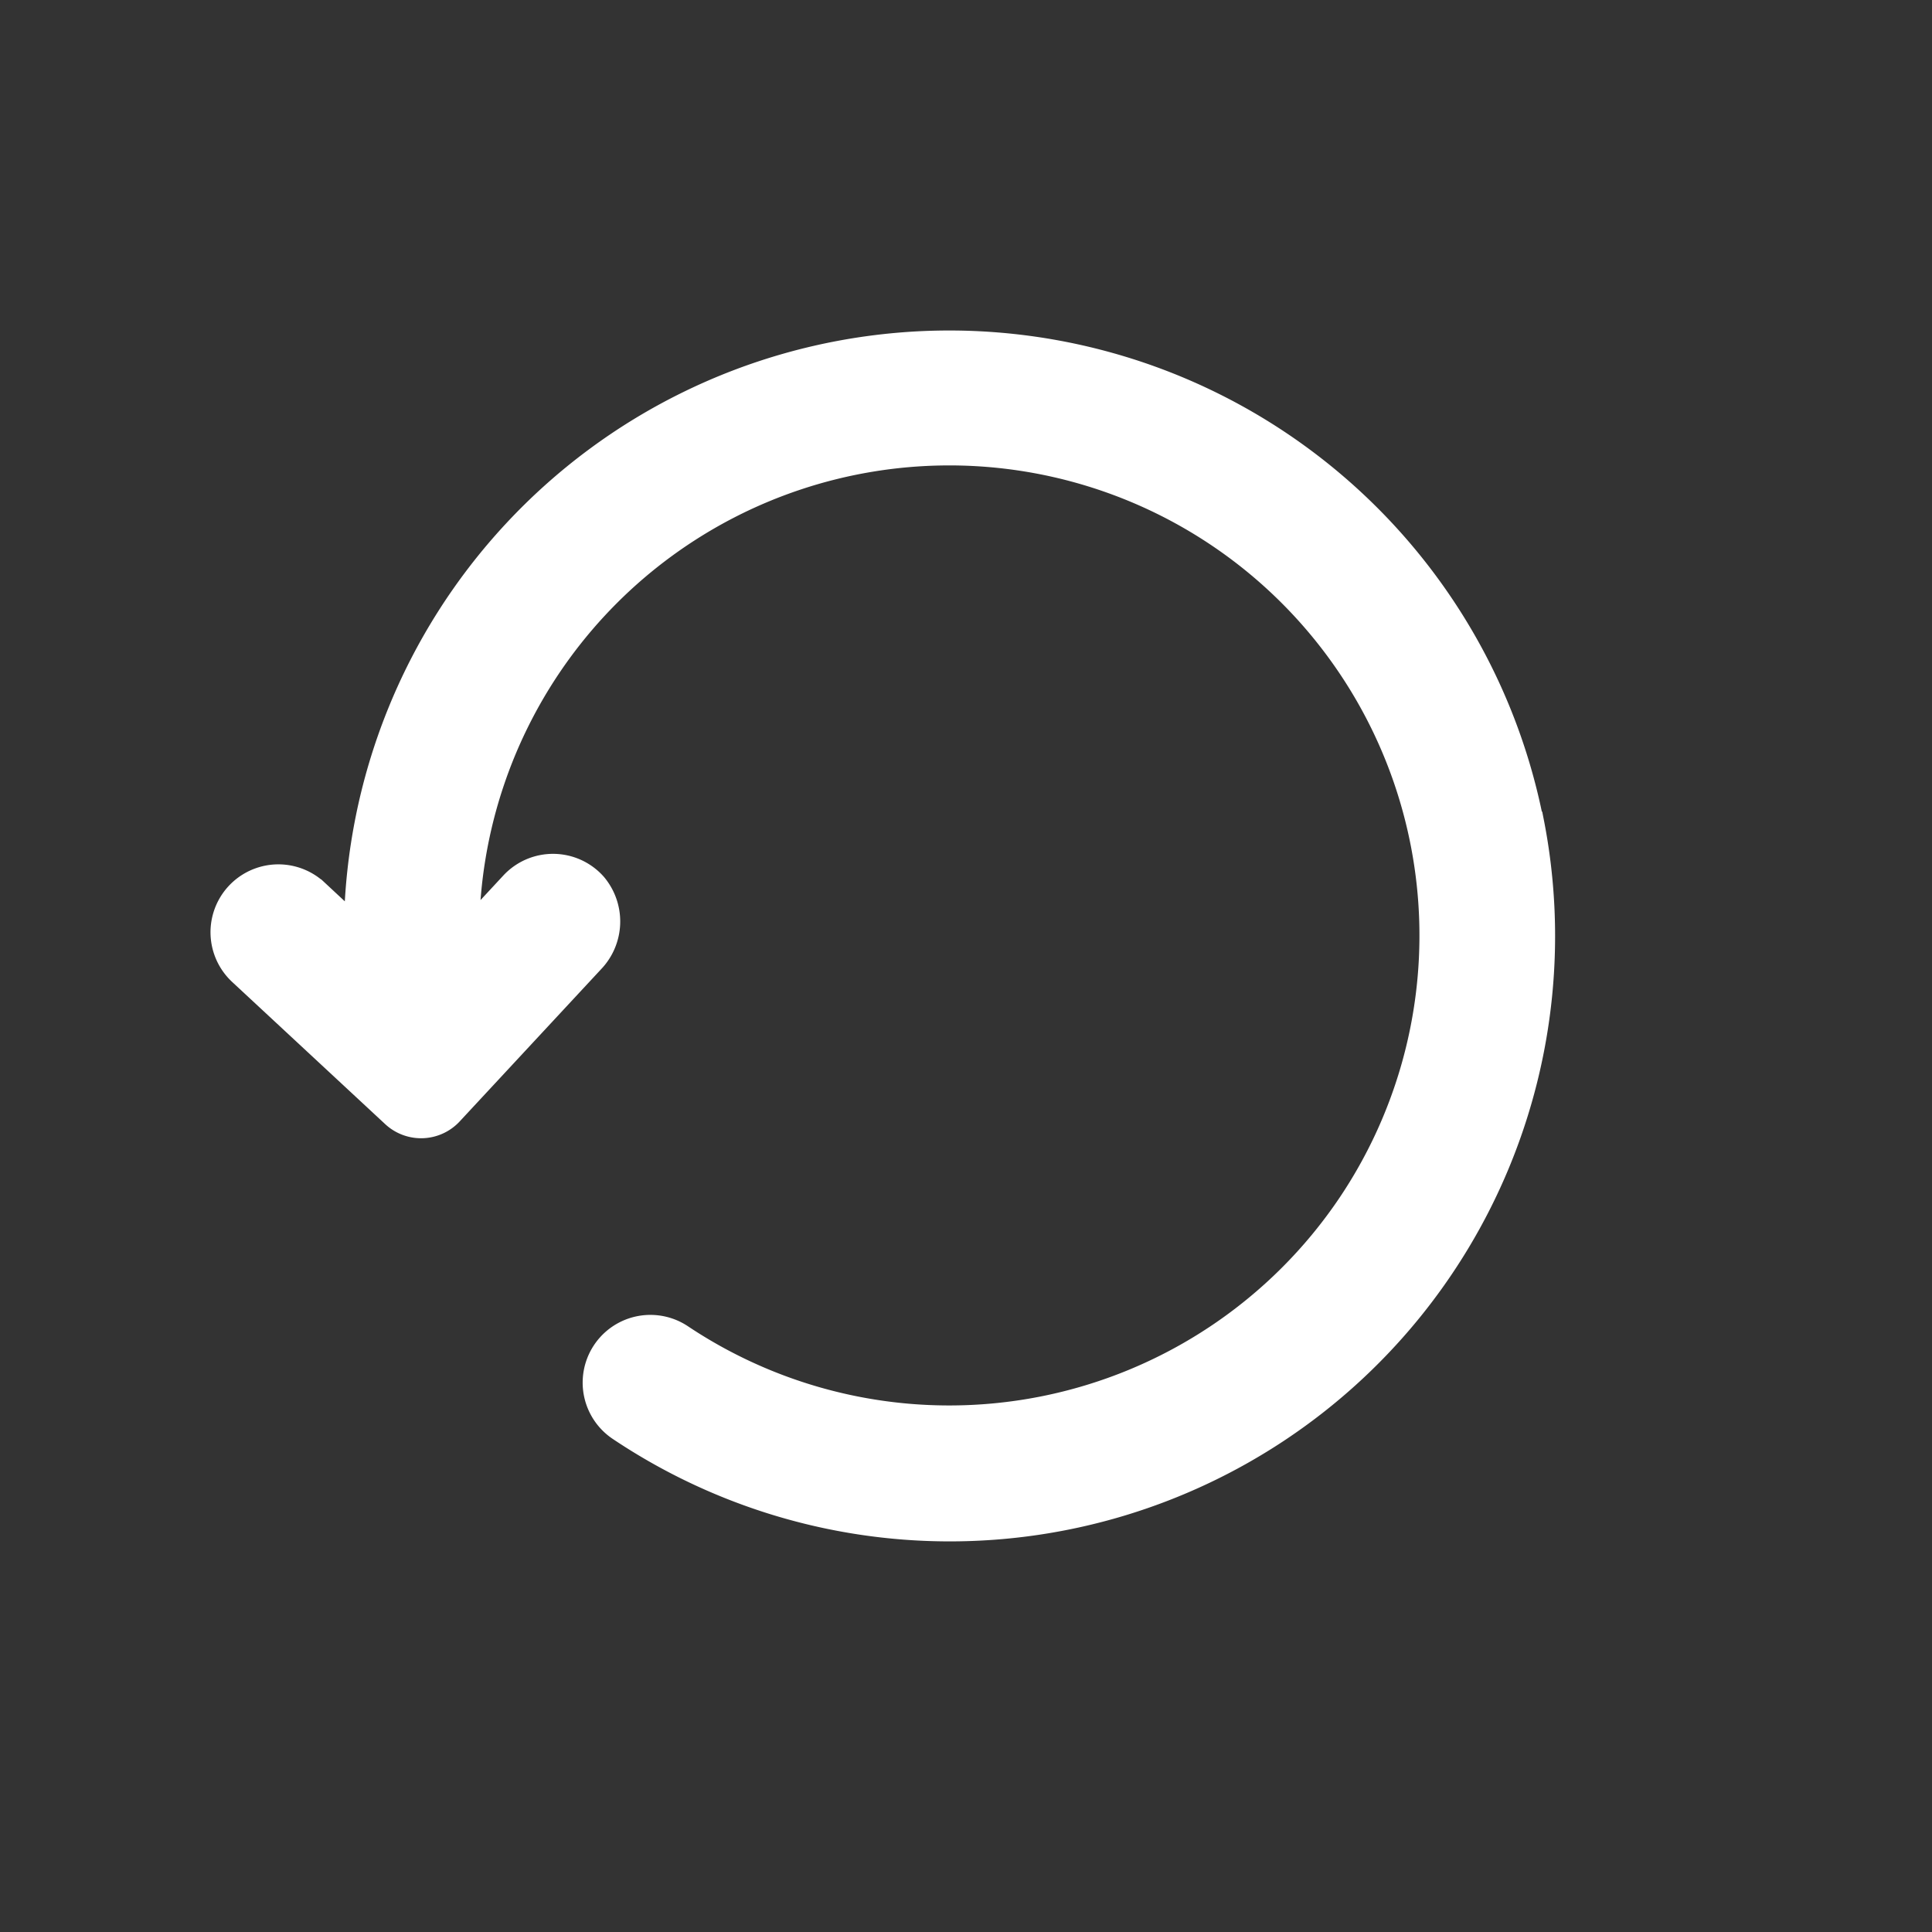 <svg xmlns="http://www.w3.org/2000/svg" width="21" height="21" viewBox="0 0 21 21">
  <rect x="0" y="0" width="21" height="21" fill="#333333" stroke="none"/>
  <g id="Icon_Set" transform="translate(0.244 0.244)">
    <rect id="Rectangle_2023" data-name="Rectangle 2023" width="21" height="21" transform="translate(-0.244 -0.244)" fill="none"/>
    <path id="Path_3467" data-name="Path 3467" d="M35.742,39.324a6.456,6.456,0,0,0-12.789,1.152l-.421-.392a.611.611,0,1,0-.832.9l1.666,1.548A.448.448,0,0,0,24,42.5l1.531-1.648a.627.627,0,0,0,.028-.839.612.612,0,0,0-.906-.011l-.479.516a5.235,5.235,0,1,1,9.583,2.967A5.24,5.24,0,0,1,26.5,44.922a.611.611,0,1,0-.681,1.015,6.455,6.455,0,0,0,9.927-6.612Z" transform="translate(-19.334 -30.645)" fill="#fff" stroke="#fff" stroke-width="0.25"/>
  </g>
</svg>
